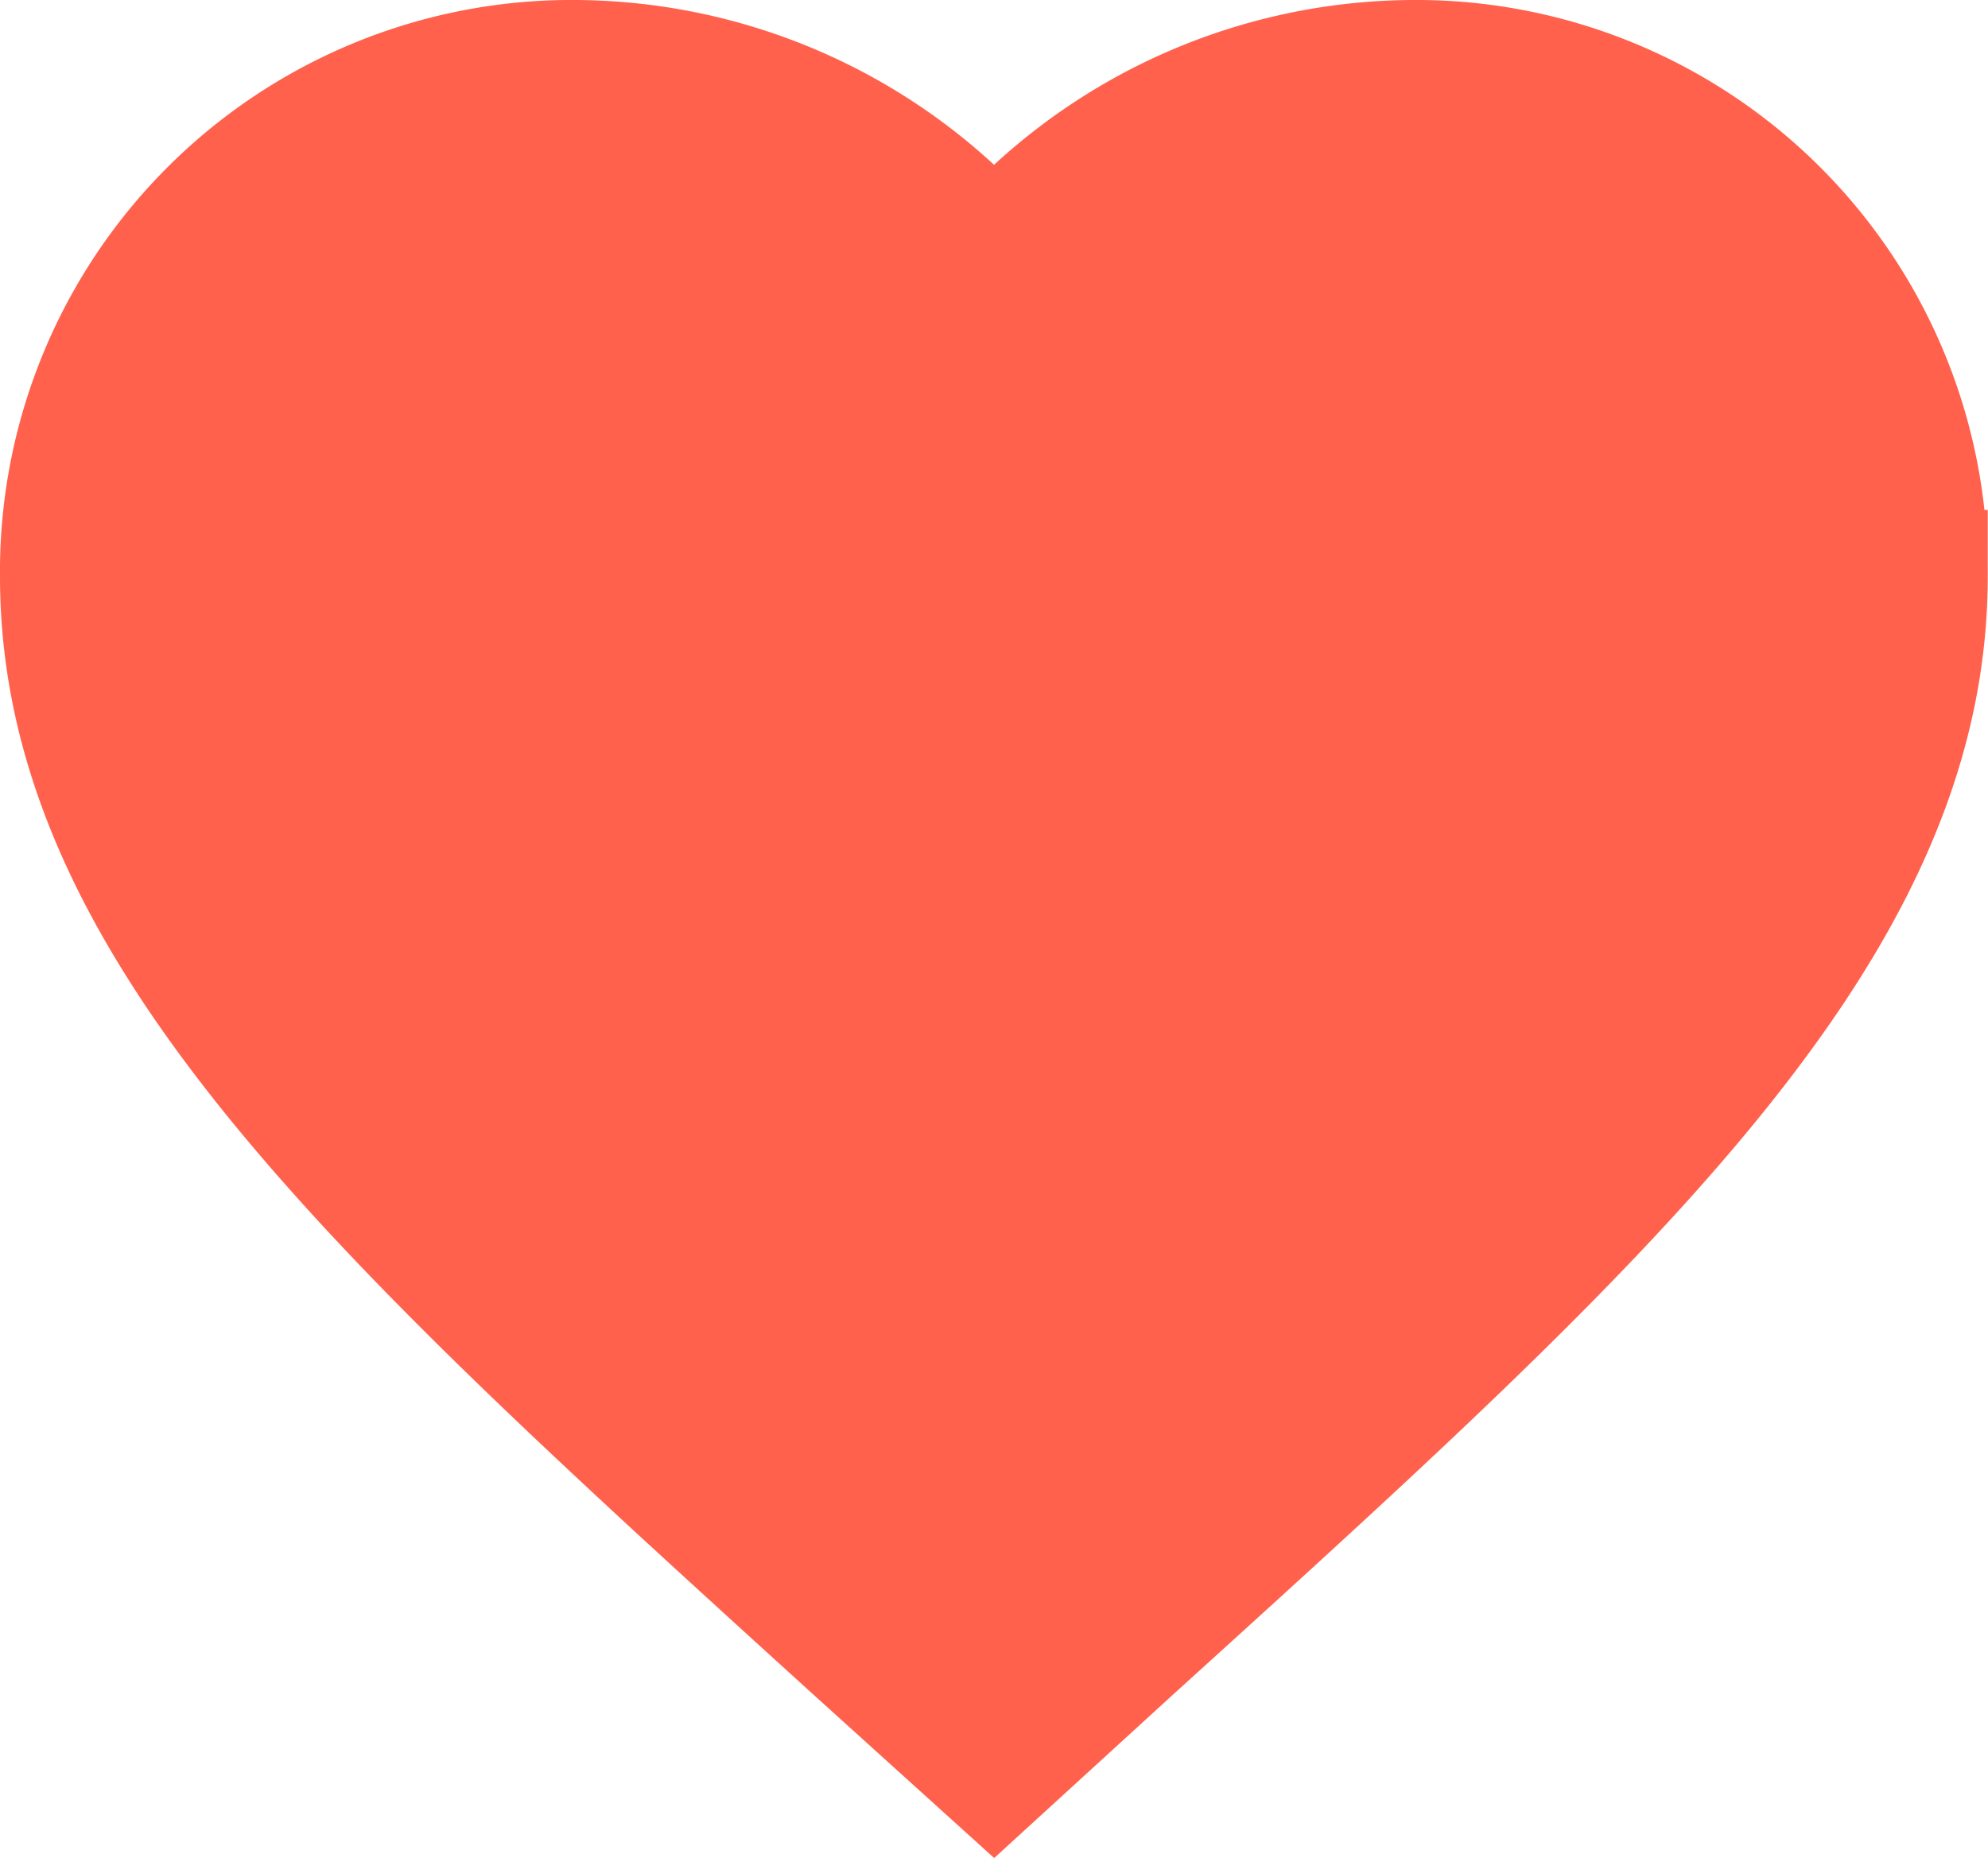 <svg xmlns="http://www.w3.org/2000/svg" width="14.977" height="13.999" viewBox="0 0 14.977 13.999">
  <g id="Group_53003" data-name="Group 53003" transform="translate(-19.5 -764.676)">
    <g id="Component_23_1" data-name="Component 23 – 1" transform="translate(20 765.176)">
      <path id="Path_560607" data-name="Path 560607" d="M10.134.5A4.185,4.185,0,0,0,6.989,1.961,4.185,4.185,0,0,0,3.844.5,3.806,3.806,0,0,0,0,4.344c0,2.642,2.376,4.794,5.975,8.065l1.013.916L8,12.4c3.6-3.264,5.975-5.416,5.975-8.058A3.806,3.806,0,0,0,10.134.5Z" transform="translate(0 -0.5)" fill="#ff614d" stroke="#ff614d" stroke-width="1"/>
    </g>
  </g>
</svg>
